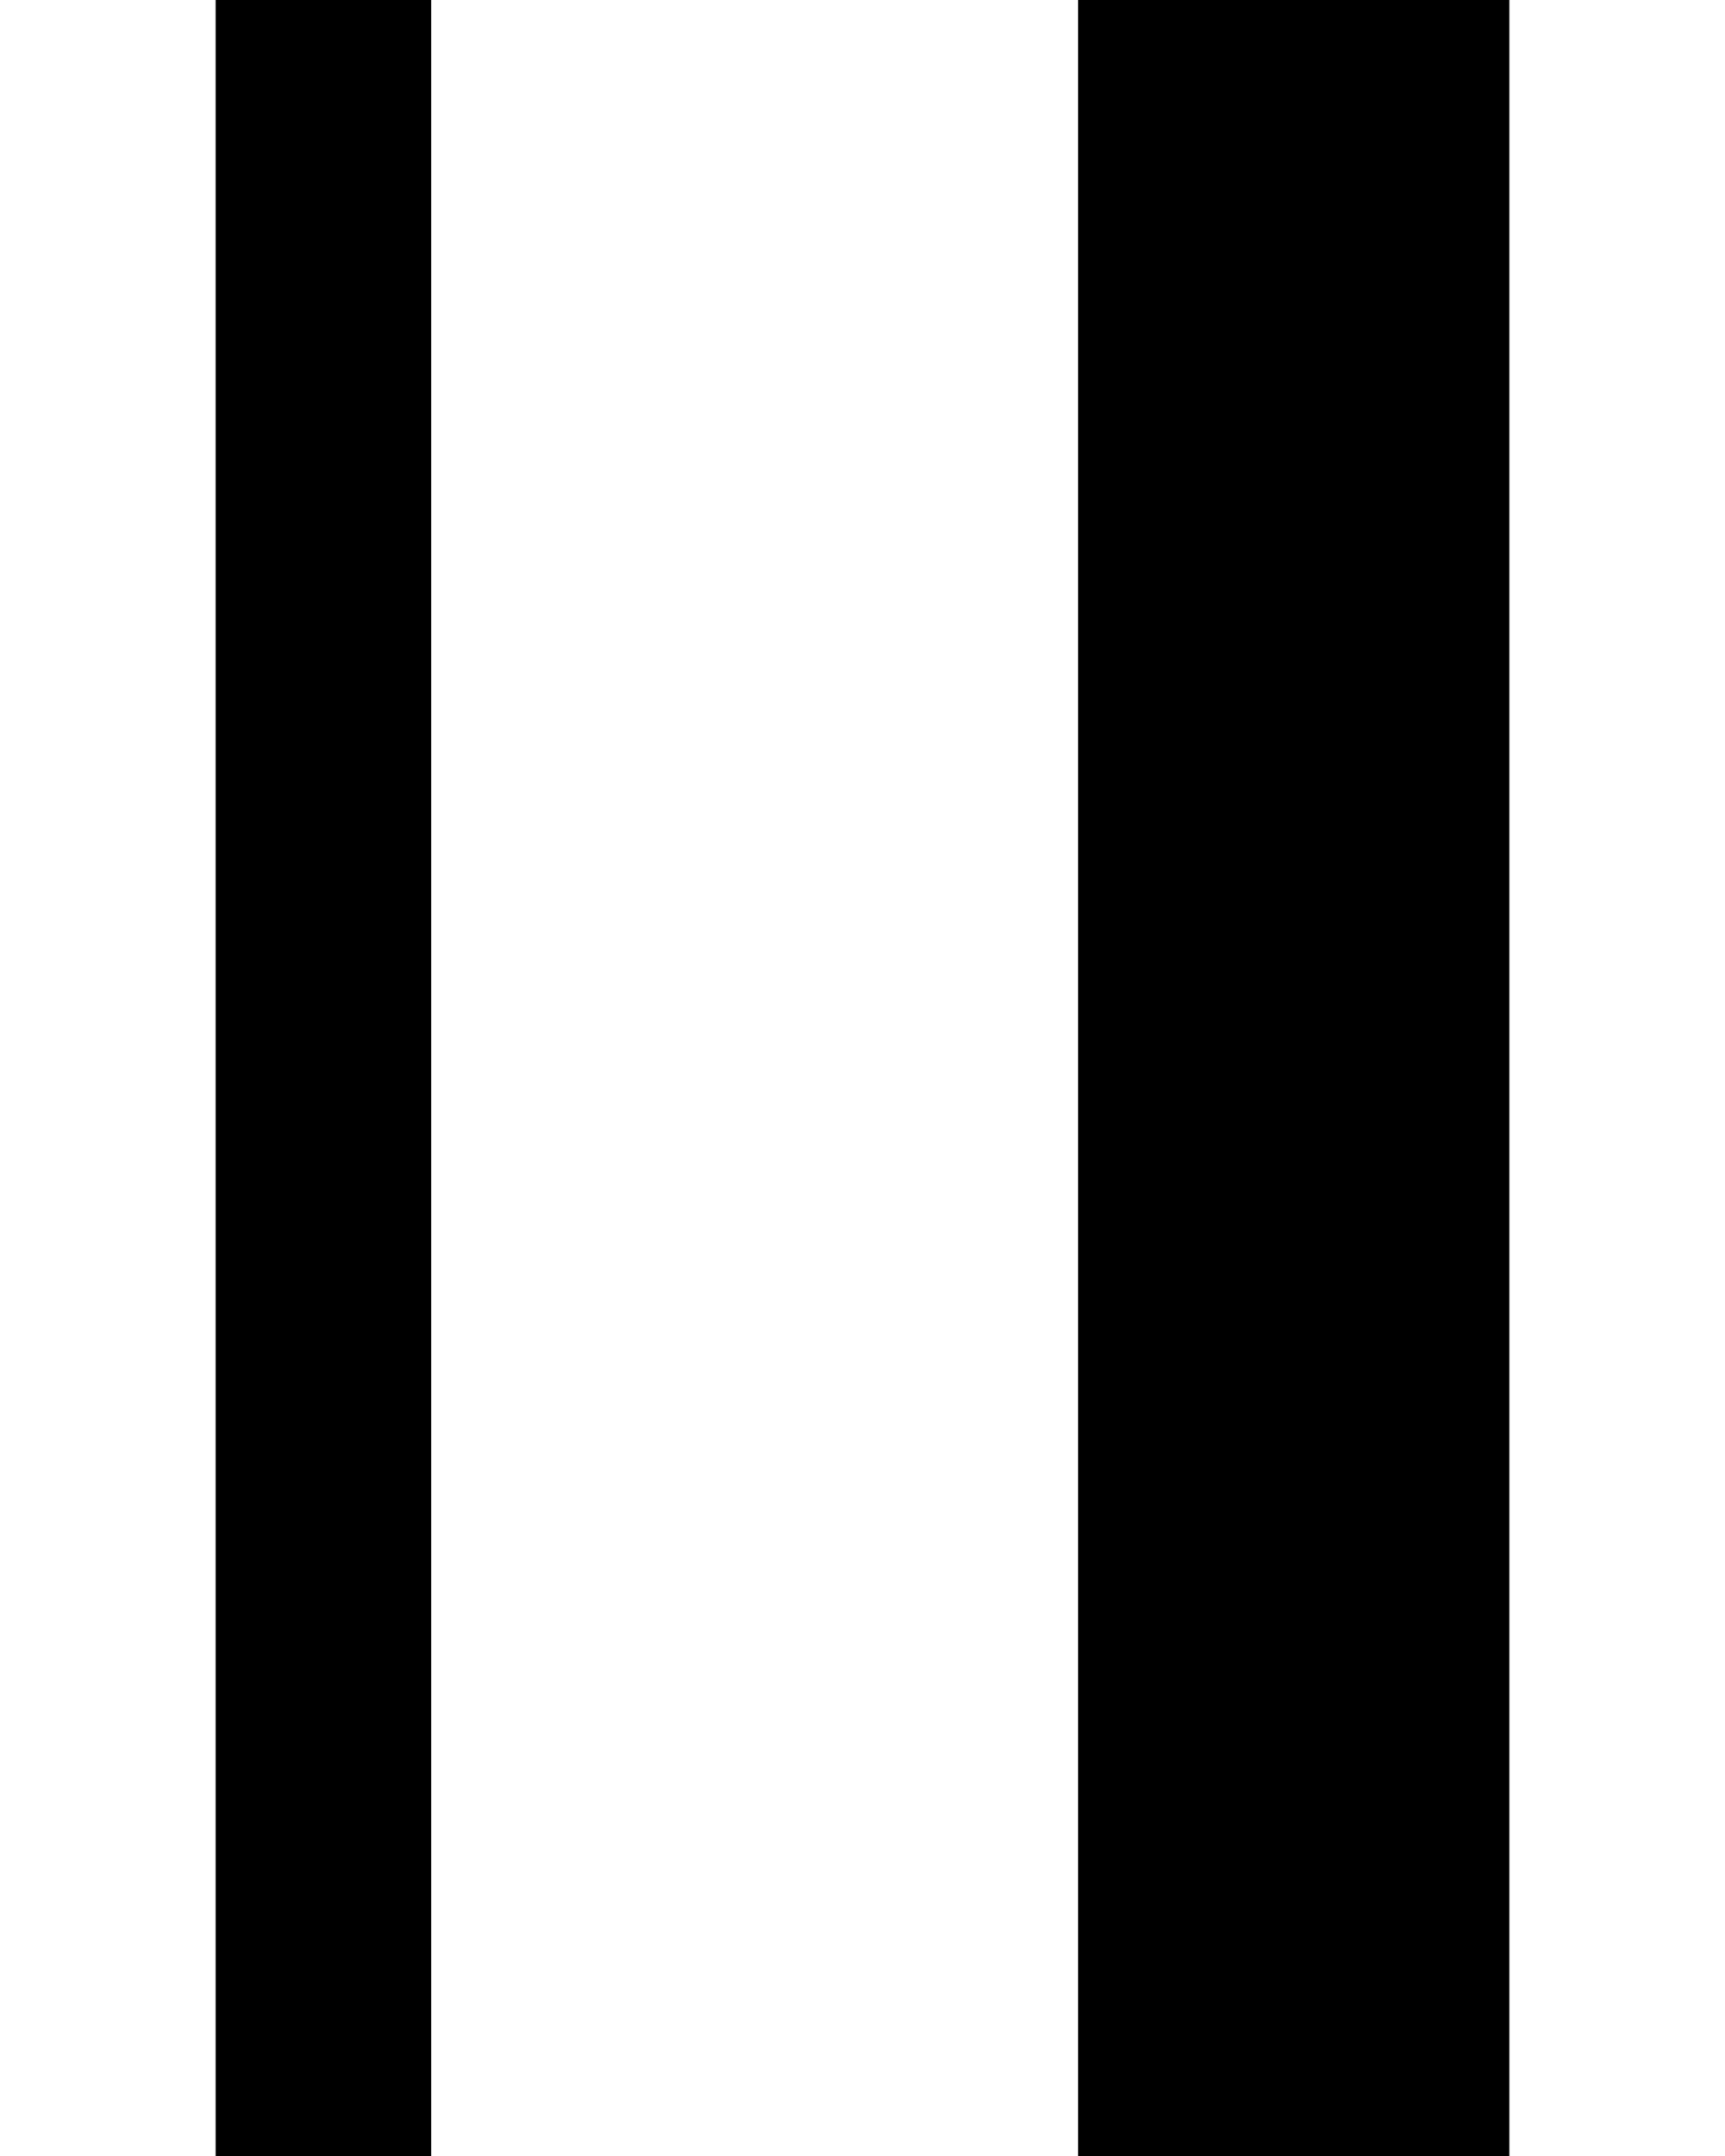 <?xml version="1.0" encoding="UTF-8"?><svg id="bin_U" xmlns="http://www.w3.org/2000/svg" viewBox="0 0 8 10"><g id="binF_U"><rect x="1" y="0" width="1" height="10"/><rect x="5" y="0" width="2" height="10"/></g></svg>